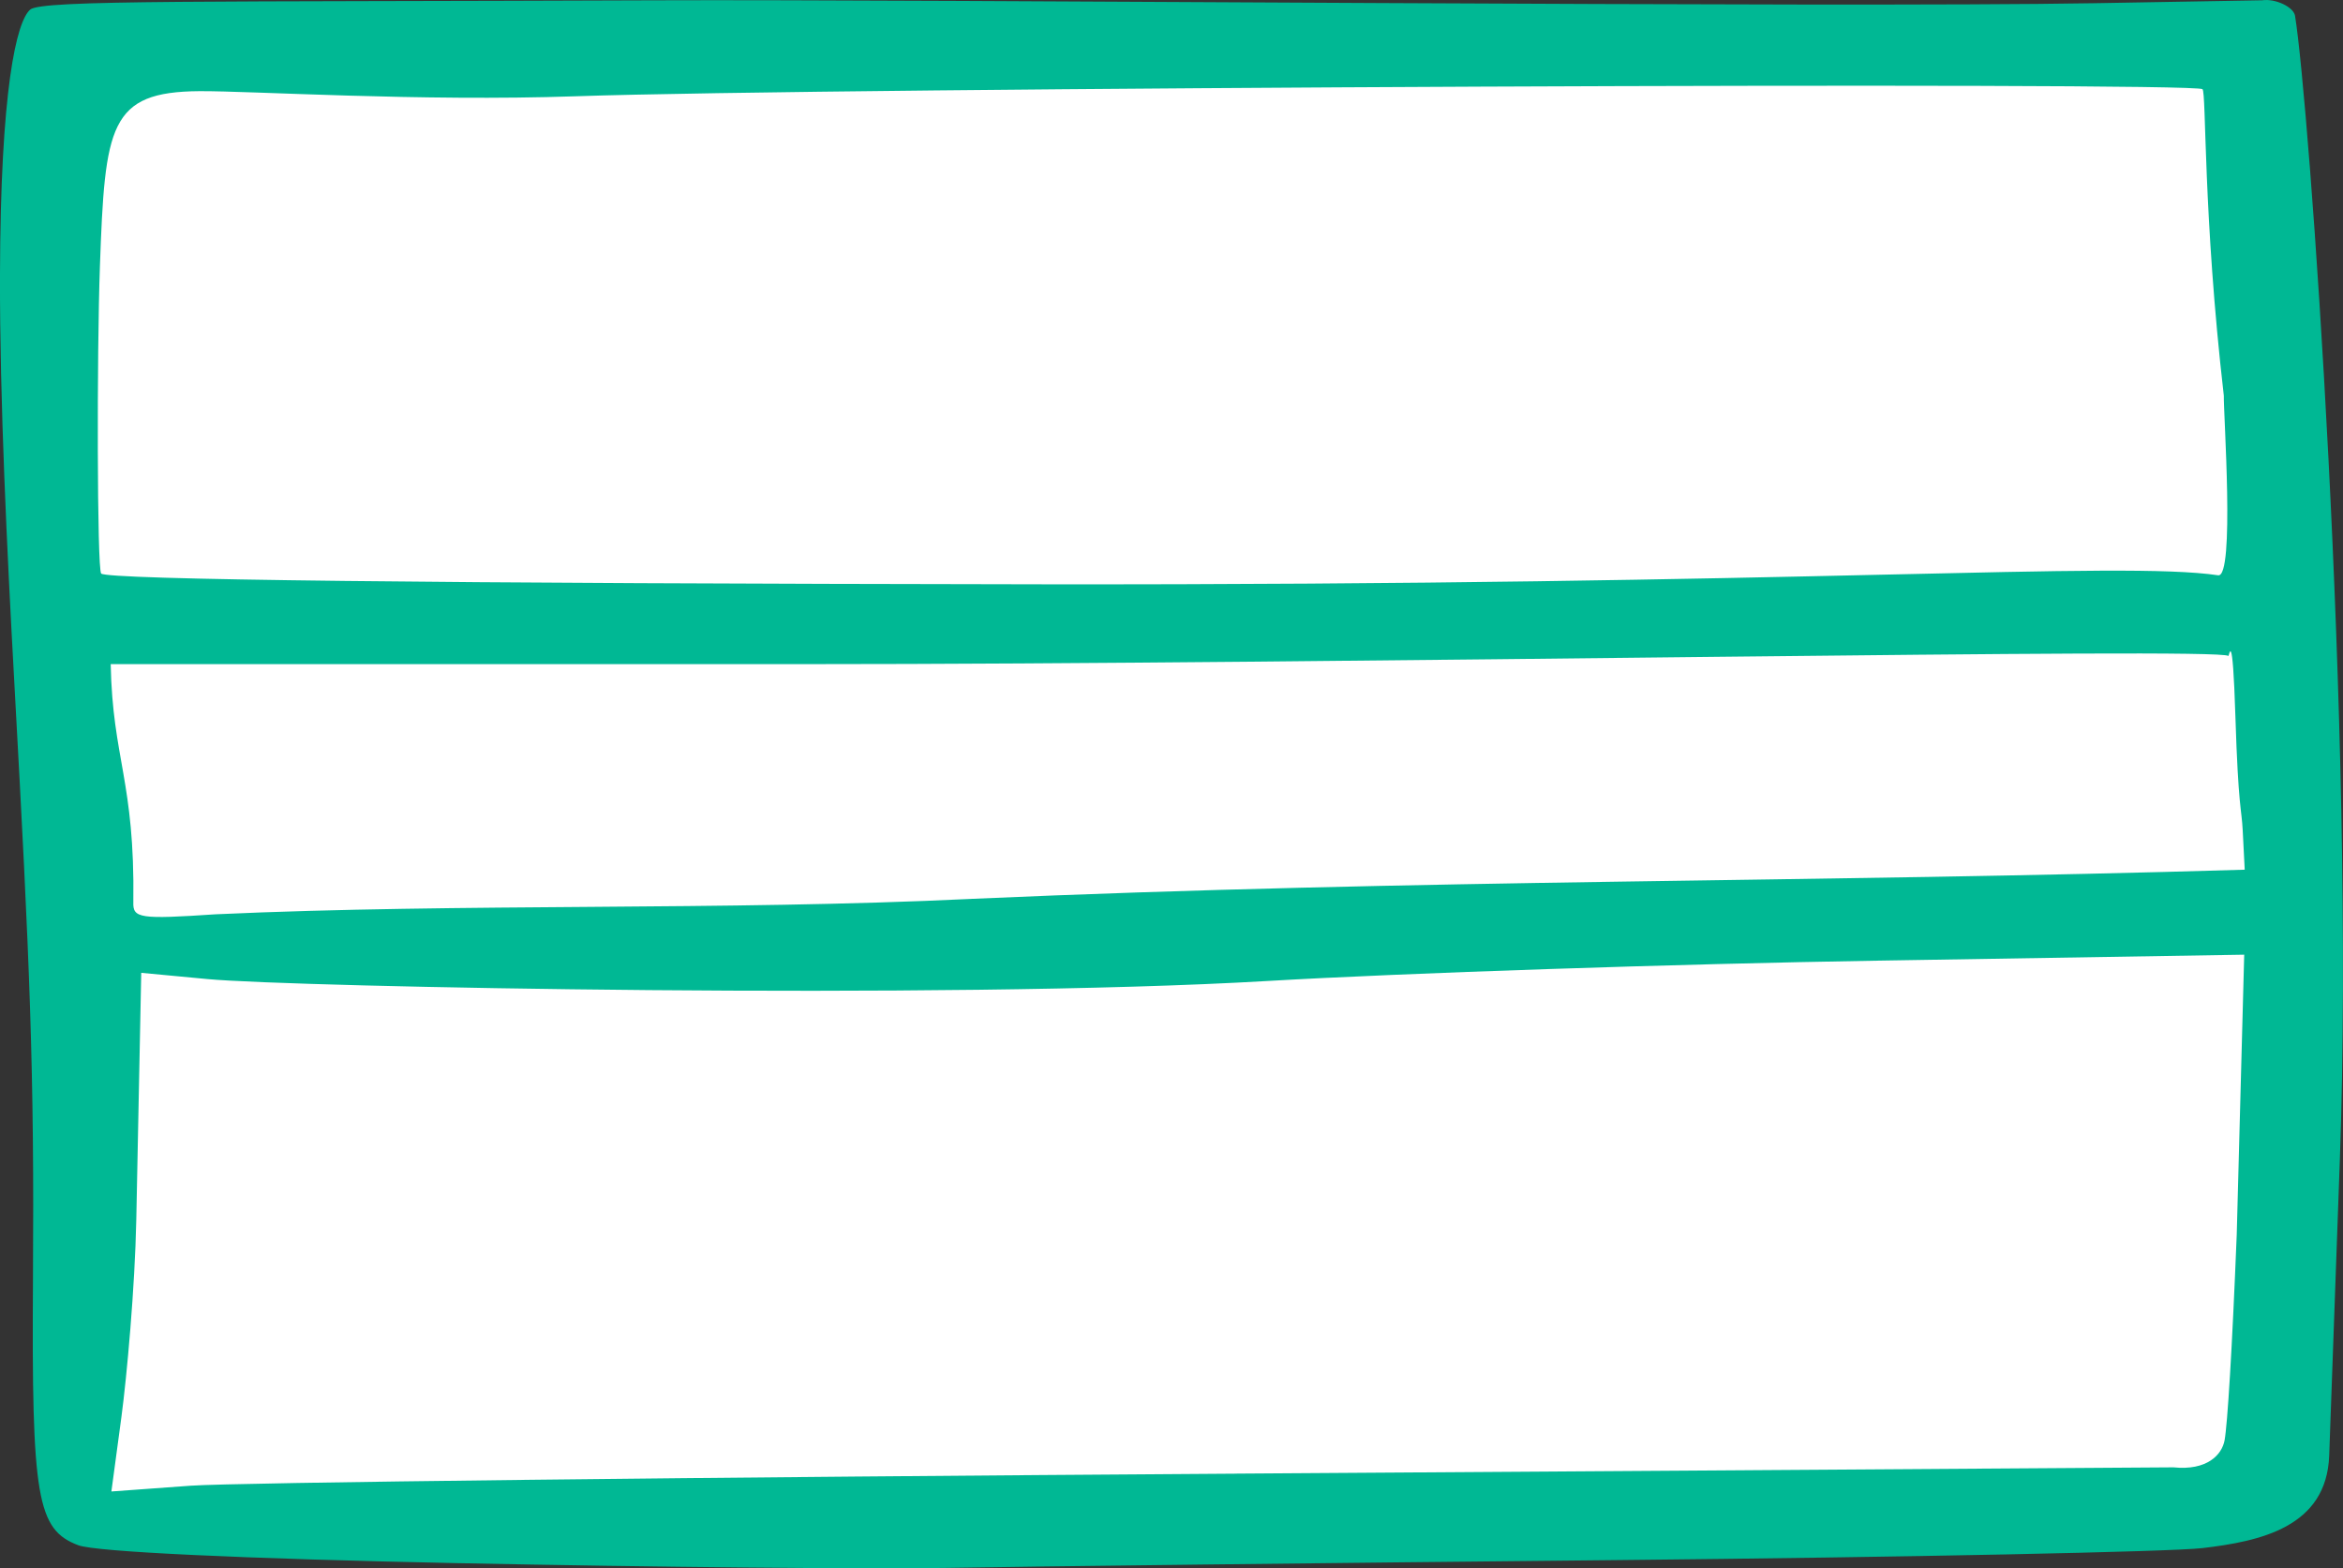 <?xml version="1.0" ?><svg height="89.457mm" viewBox="0 0 133.652 89.457" width="133.652mm" xmlns="http://www.w3.org/2000/svg">
    <rect x="0" y="0" width="133.652" height="89.457" fill="#333333" stroke="none"/>
    <path d="m -2148.052,1515.267 124.437,-1.076 0.801,84.545 -125.073,-0.018 z" fill="#FFFFFF" paint-order="markers stroke fill" transform="translate(106.894,-4.84) translate(2045.232,-1507.748)"/>
    <path d="m -2125.97,1601.753 c -12.342,-0.254 -20.684,-0.647 -21.683,-1.021 -2.367,-0.888 -2.674,-2.691 -2.592,-15.18 0.079,-11.95 -0.165,-17.769 -1.067,-34.082 -0.411,-7.43 -0.831,-16.032 -0.815,-23.146 0.024,-10.66 0.942,-14.514 1.725,-15.19 0.657,-0.567 10.018,-0.428 35.641,-0.529 16.02,-0.064 67.084,0.428 82.082,0.166 l 9.591,-0.167 c 0.761,-0.11 1.796,0.384 1.878,0.882 0.787,4.806 3.441,40.686 2.556,65.268 l -0.607,16.858 c -0.148,4.101 -3.958,4.894 -7.228,5.281 -1.837,0.212 -16.898,0.521 -33.467,0.685 -16.57,0.164 -33.688,0.363 -38.041,0.443 -4.353,0.079 -16.941,-0.042 -27.974,-0.269 z m 44.402,-5.109 53.422,-0.358 c 1.916,0.199 2.765,-0.715 2.917,-1.542 0.165,-0.901 0.43,-5.147 0.694,-11.747 l 0.426,-15.953 -20.85,0.339 c -11.469,0.186 -27.163,0.709 -34.876,1.162 -18.31,1.075 -55.612,0.347 -60.446,-0.109 l -3.788,-0.357 -0.282,14.067 c -0.078,3.88 -0.539,8.956 -0.851,11.284 l -0.57,4.233 4.52,-0.329 c 2.486,-0.181 29.343,-0.49 59.684,-0.687 z m -15.149,-32.784 c 25.662,-1.133 48.118,-0.924 72.637,-1.664 l -0.115,-2.252 c -0.063,-1.239 -0.25,-1.243 -0.416,-6.477 -0.166,-5.234 -0.348,-3.408 -0.405,-3.464 -0.502,-0.494 -49.822,0.469 -81.403,0.468 h -39.392 c 0.105,5.395 1.385,6.681 1.291,13.577 -0.032,0.922 0.368,0.981 4.691,0.692 14.086,-0.643 28.989,-0.195 43.113,-0.879 z m 71.445,-28.701 c -1.19,-10.322 -0.993,-17.261 -1.216,-17.483 -0.433,-0.432 -78.447,-0.093 -92.792,0.403 -8.879,0.307 -18.54,-0.31 -21.468,-0.291 -5.148,0.032 -5.393,1.964 -5.678,9.983 -0.178,5.011 -0.164,17.232 0.07,17.531 0.277,0.354 18.965,0.569 53.655,0.615 43.831,0.059 61.483,-1.347 67.103,-0.515 0.964,0.165 0.301,-9.289 0.326,-10.243 z" fill="#00B894" transform="translate(106.894,-4.84) translate(2045.232,-1507.748)"/>
</svg>